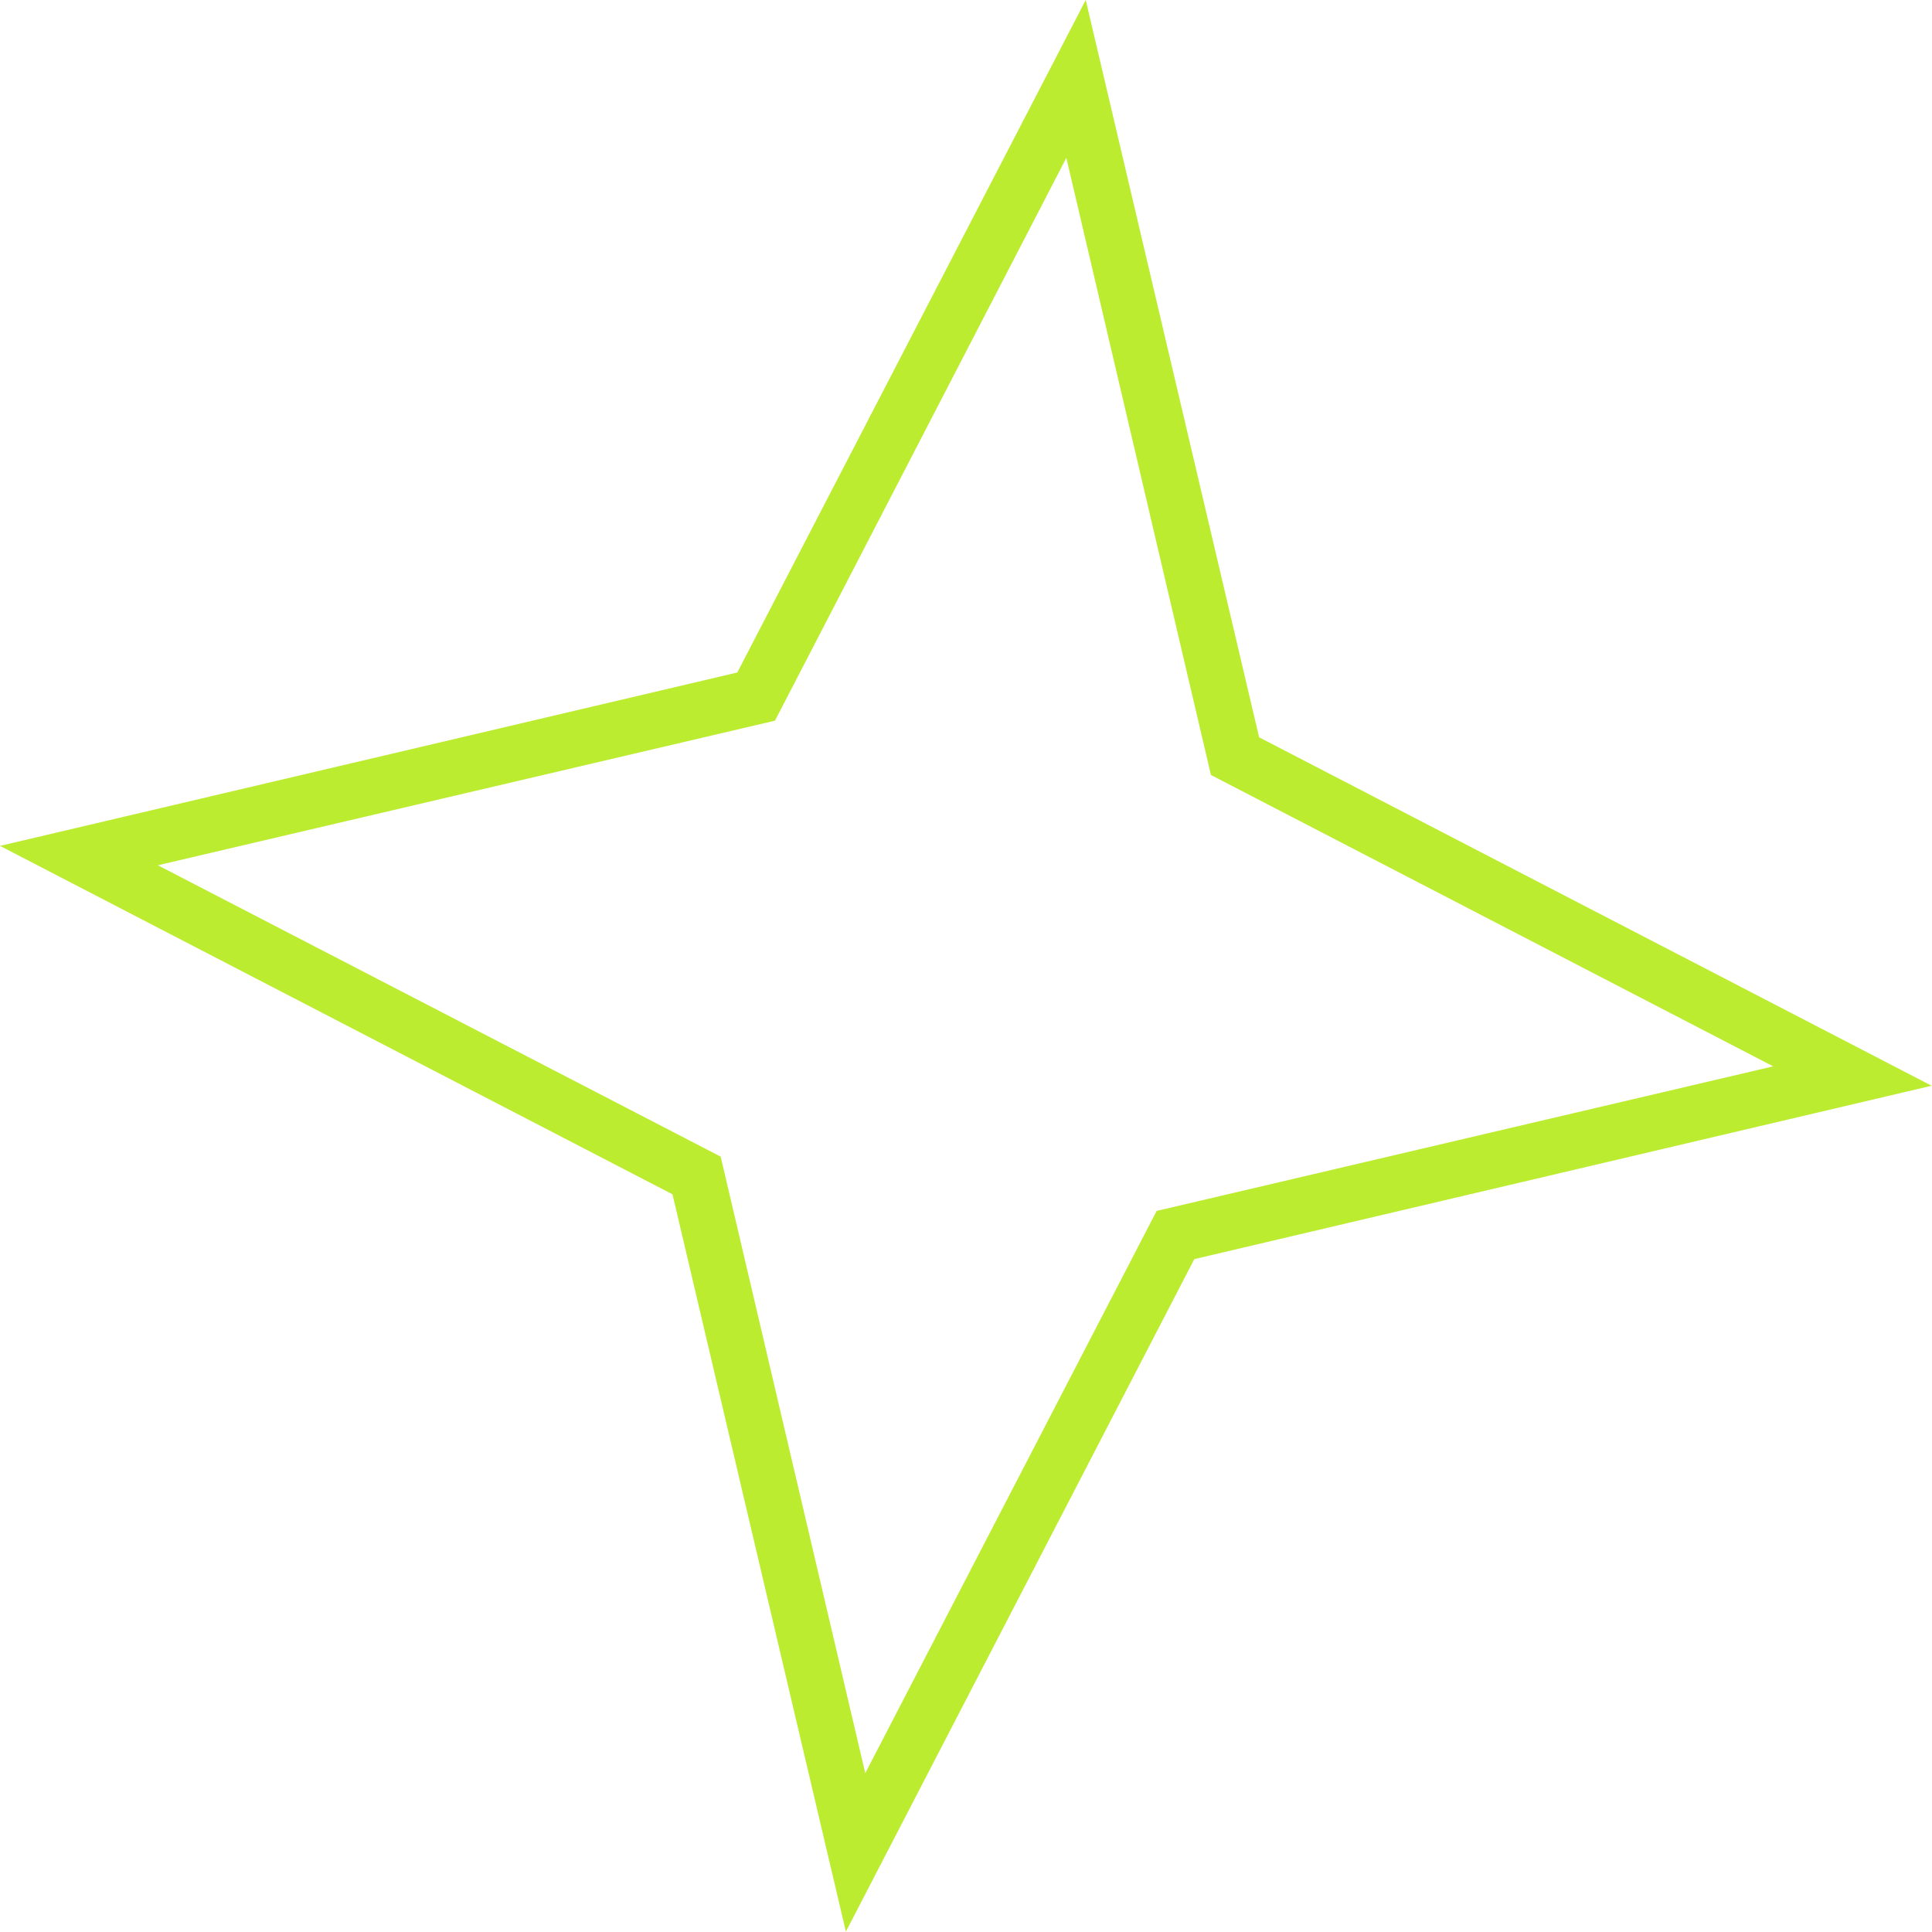 <svg width="34.877" height="34.877" viewBox="0 0 34.877 34.877" fill="none" xmlns="http://www.w3.org/2000/svg" xmlns:xlink="http://www.w3.org/1999/xlink">
	<desc>
			Created with Pixso.
	</desc>
	<defs/>
	<path id="Star 7" d="M13.31 12.14L0 15.27L12.14 21.56L15.27 34.87L21.56 22.73L34.87 19.6L22.73 13.31L19.6 0L13.31 12.14ZM19.25 2.85L13.99 13.01L2.85 15.62L13.01 20.88L15.62 32.01L20.88 21.86L32.01 19.25L21.86 13.99L19.25 2.85Z" fill="#BCEC30" fill-opacity="1" fill-rule="evenodd"/>
</svg>
